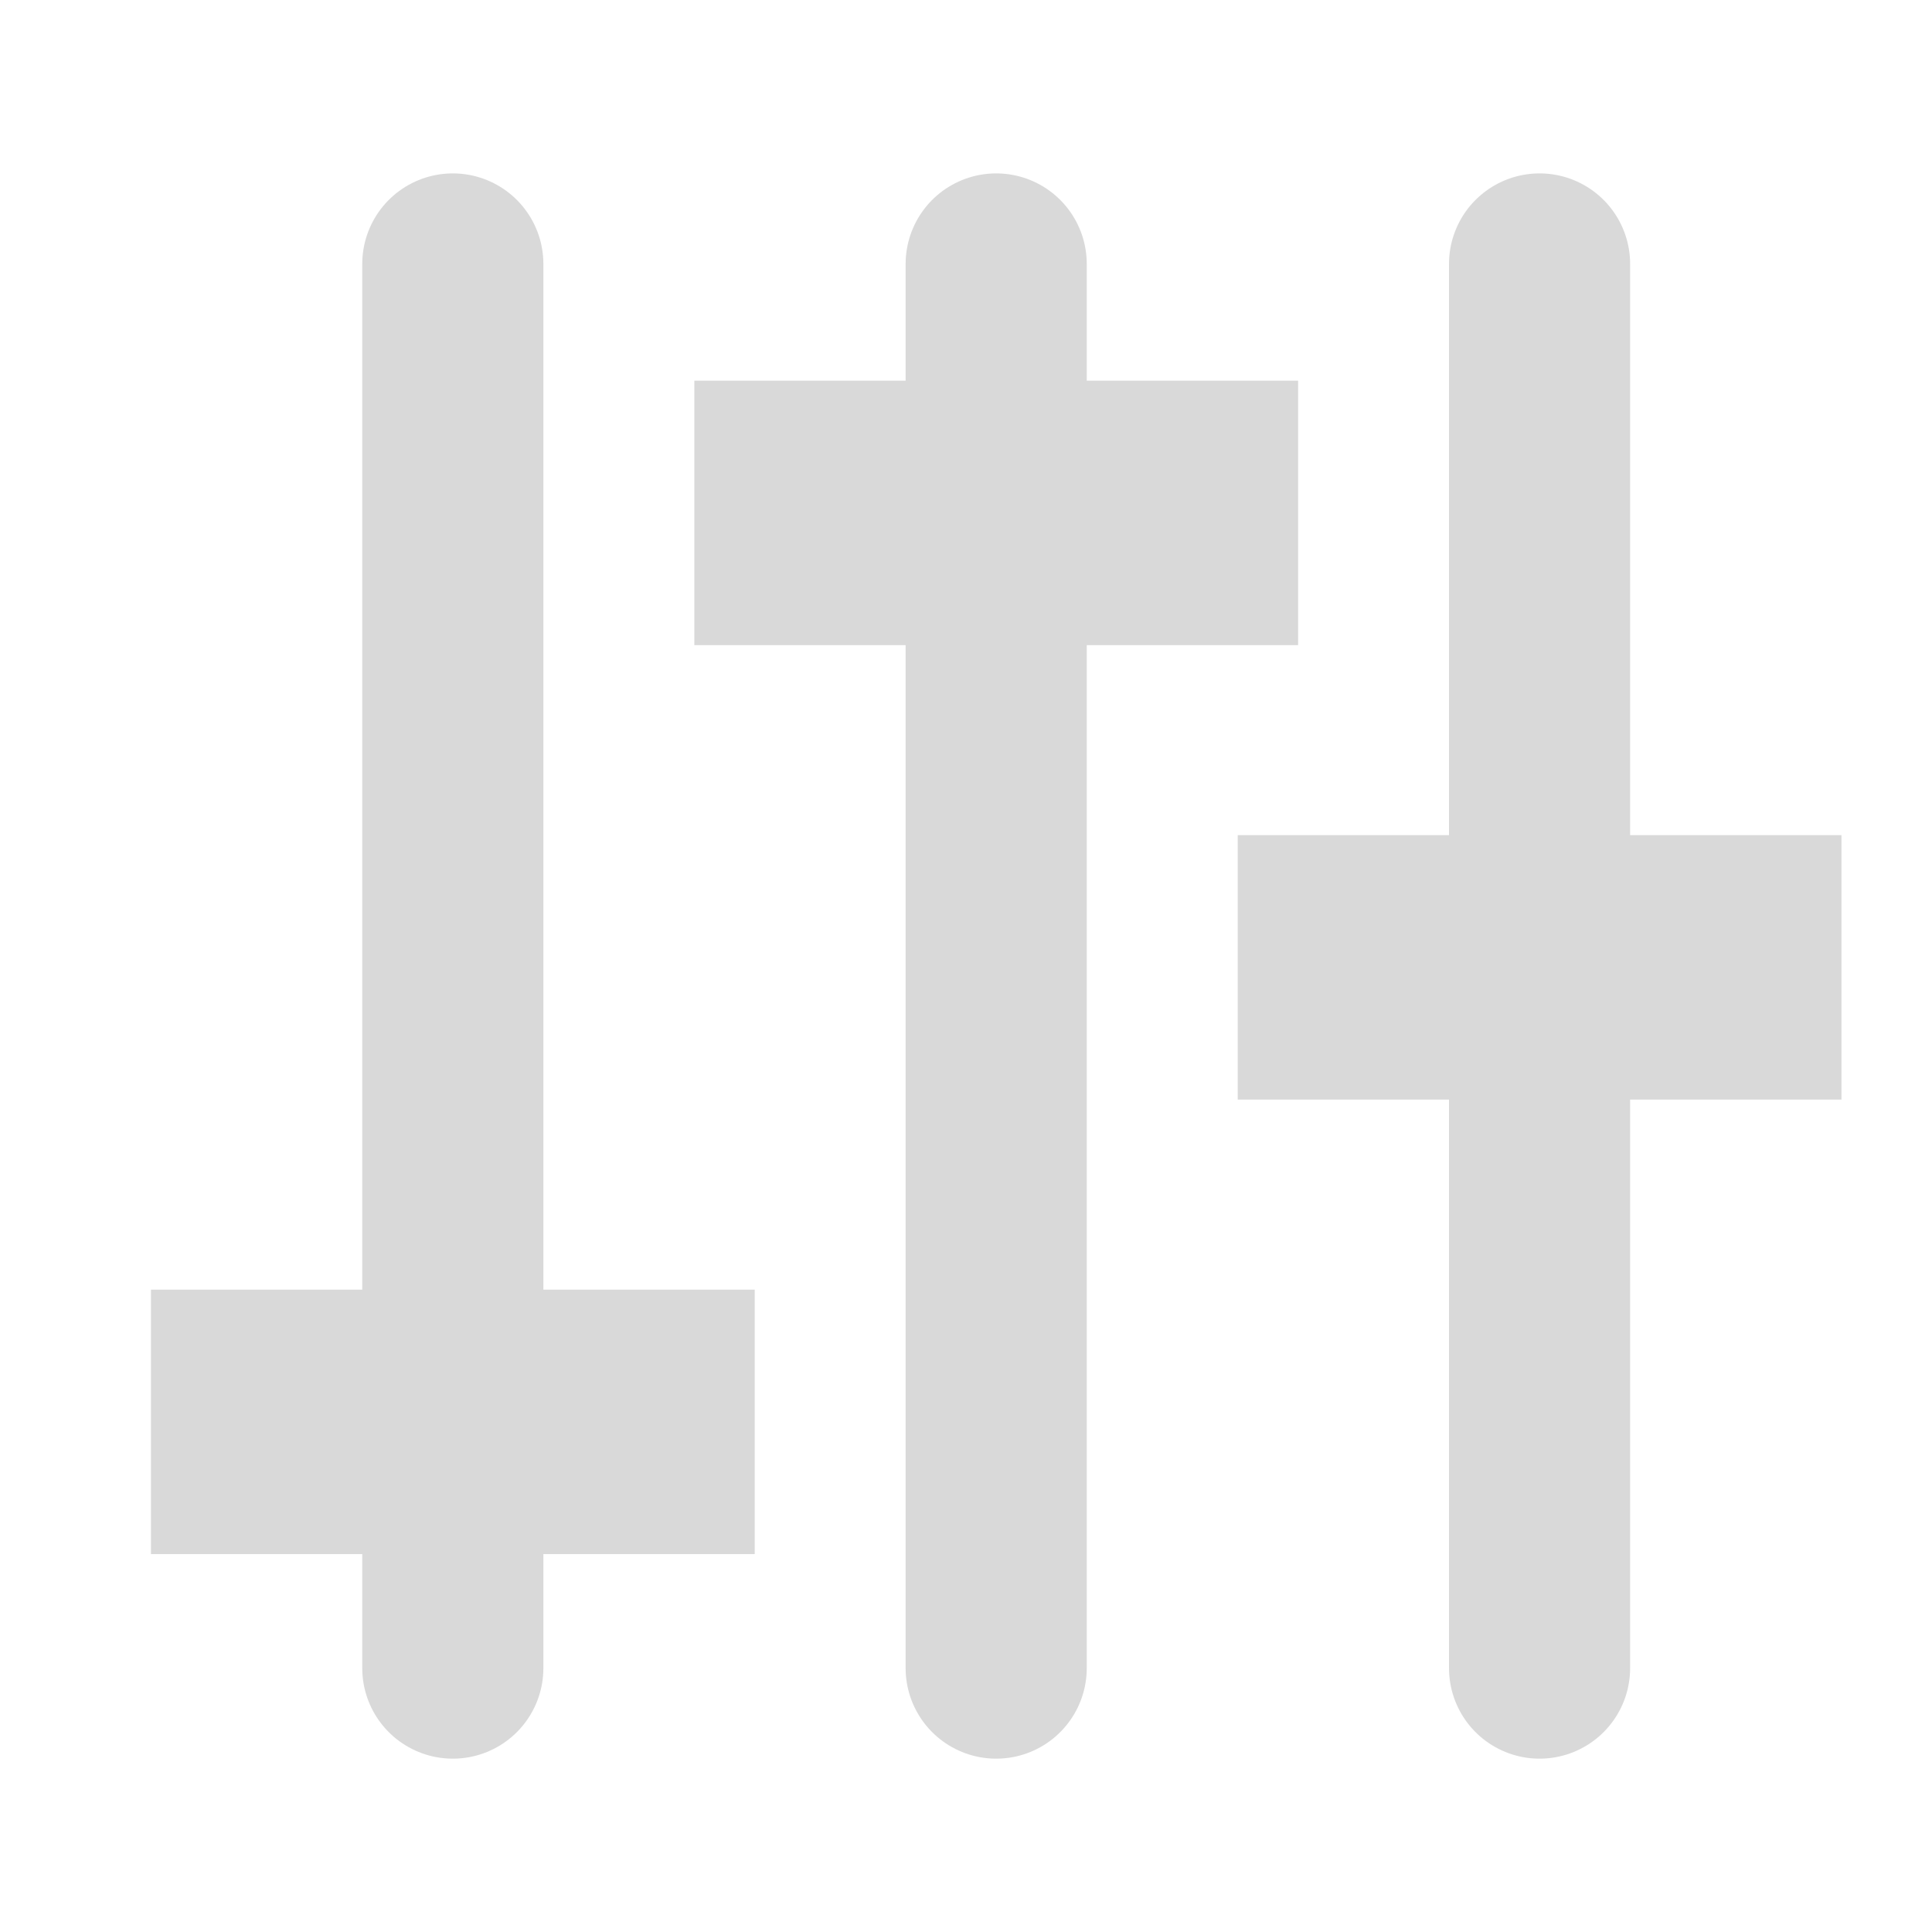 <?xml version="1.0" encoding="UTF-8" standalone="no"?>
<!-- Created with Inkscape (http://www.inkscape.org/) -->

<svg
   width="32mm"
   height="32mm"
   viewBox="0 0 32 32"
   version="1.1"
   id="svg5"
   inkscape:version="1.2.2 (732a01da63, 2022-12-09)"
   sodipodi:docname="tune_dark.svg"
   xmlns:inkscape="http://www.inkscape.org/namespaces/inkscape"
   xmlns:sodipodi="http://sodipodi.sourceforge.net/DTD/sodipodi-0.dtd"
   xmlns="http://www.w3.org/2000/svg"
   xmlns:svg="http://www.w3.org/2000/svg">
  <sodipodi:namedview
     id="namedview7"
     pagecolor="#ffffff"
     bordercolor="#000000"
     borderopacity="0.25"
     inkscape:showpageshadow="2"
     inkscape:pageopacity="0.0"
     inkscape:pagecheckerboard="0"
     inkscape:deskcolor="#d1d1d1"
     inkscape:document-units="mm"
     showgrid="false"
     inkscape:zoom="4.2179991"
     inkscape:cx="41.725945"
     inkscape:cy="63.300156"
     inkscape:window-width="1920"
     inkscape:window-height="1137"
     inkscape:window-x="-8"
     inkscape:window-y="-8"
     inkscape:window-maximized="1"
     inkscape:current-layer="layer1" />
  <defs
     id="defs2">
    <inkscape:perspective
       sodipodi:type="inkscape:persp3d"
       inkscape:vp_x="0 : 16 : 1"
       inkscape:vp_y="0 : 1000 : 0"
       inkscape:vp_z="32 : 16 : 1"
       inkscape:persp3d-origin="16 : 10.666667 : 1"
       id="perspective1011" />
    <inkscape:path-effect
       effect="bspline"
       id="path-effect247"
       is_visible="true"
       lpeversion="1"
       weight="33.333"
       steps="2"
       helper_size="0"
       apply_no_weight="true"
       apply_with_weight="true"
       only_selected="false" />
    <inkscape:path-effect
       effect="bspline"
       id="path-effect247-1"
       is_visible="true"
       lpeversion="1"
       weight="33.333"
       steps="2"
       helper_size="0"
       apply_no_weight="true"
       apply_with_weight="true"
       only_selected="false" />
    <inkscape:path-effect
       effect="bspline"
       id="path-effect247-4"
       is_visible="true"
       lpeversion="1"
       weight="33.333"
       steps="2"
       helper_size="0"
       apply_no_weight="true"
       apply_with_weight="true"
       only_selected="false" />
  </defs>
  <g
     inkscape:label="Layer 1"
     inkscape:groupmode="layer"
     id="layer1">
    <path
       style="fill:none;stroke:#d9d9d9;stroke-width:3;stroke-linecap:round;stroke-linejoin:round;stroke-dasharray:none;stroke-opacity:1;fill-opacity:1"
       d="m 7.5,4.372 c 0,0 0,23.257 0,23.257"
       id="path245"
       inkscape:path-effect="#path-effect247"
       inkscape:original-d="M 7.5,4.37169 V 27.62831" />
    <path
       style="fill:none;stroke:#d9d9d9;stroke-width:3;stroke-linecap:round;stroke-linejoin:round;stroke-dasharray:none;stroke-opacity:1;fill-opacity:1"
       d="m 16.5,4.372 c 0,0 0,23.257 0,23.257"
       id="path245-0"
       inkscape:path-effect="#path-effect247-1"
       inkscape:original-d="M 16.5,4.3716899 V 27.62831" />
    <path
       style="fill:none;stroke:#d9d9d9;stroke-width:3;stroke-linecap:round;stroke-linejoin:round;stroke-dasharray:none;stroke-opacity:1;fill-opacity:1"
       d="m 25.5,4.372 c 0,0 0,23.257 0,23.257"
       id="path245-8"
       inkscape:path-effect="#path-effect247-4"
       inkscape:original-d="M 25.5,4.3716899 V 27.62831" />
    <rect
       style="fill:none;stroke:#d9d9d9;stroke-width:2.879;stroke-linecap:round;stroke-linejoin:miter;stroke-dasharray:none;stroke-opacity:1;fill-opacity:1"
       id="rect1079"
       width="7.121"
       height="1.501"
       x="3.94"
       y="22.8" />
    <rect
       style="fill:none;stroke:#d9d9d9;stroke-width:2.879;stroke-linecap:round;stroke-linejoin:miter;stroke-dasharray:none;stroke-opacity:1;fill-opacity:1"
       id="rect1079-8"
       width="7.121"
       height="1.501"
       x="12.94"
       y="7.745" />
    <rect
       style="fill:none;stroke:#d9d9d9;stroke-width:2.879;stroke-linecap:round;stroke-linejoin:miter;stroke-dasharray:none;stroke-opacity:1;fill-opacity:1"
       id="rect1079-86"
       width="7.121"
       height="1.501"
       x="21.94"
       y="15.272" />
  </g>
</svg>
